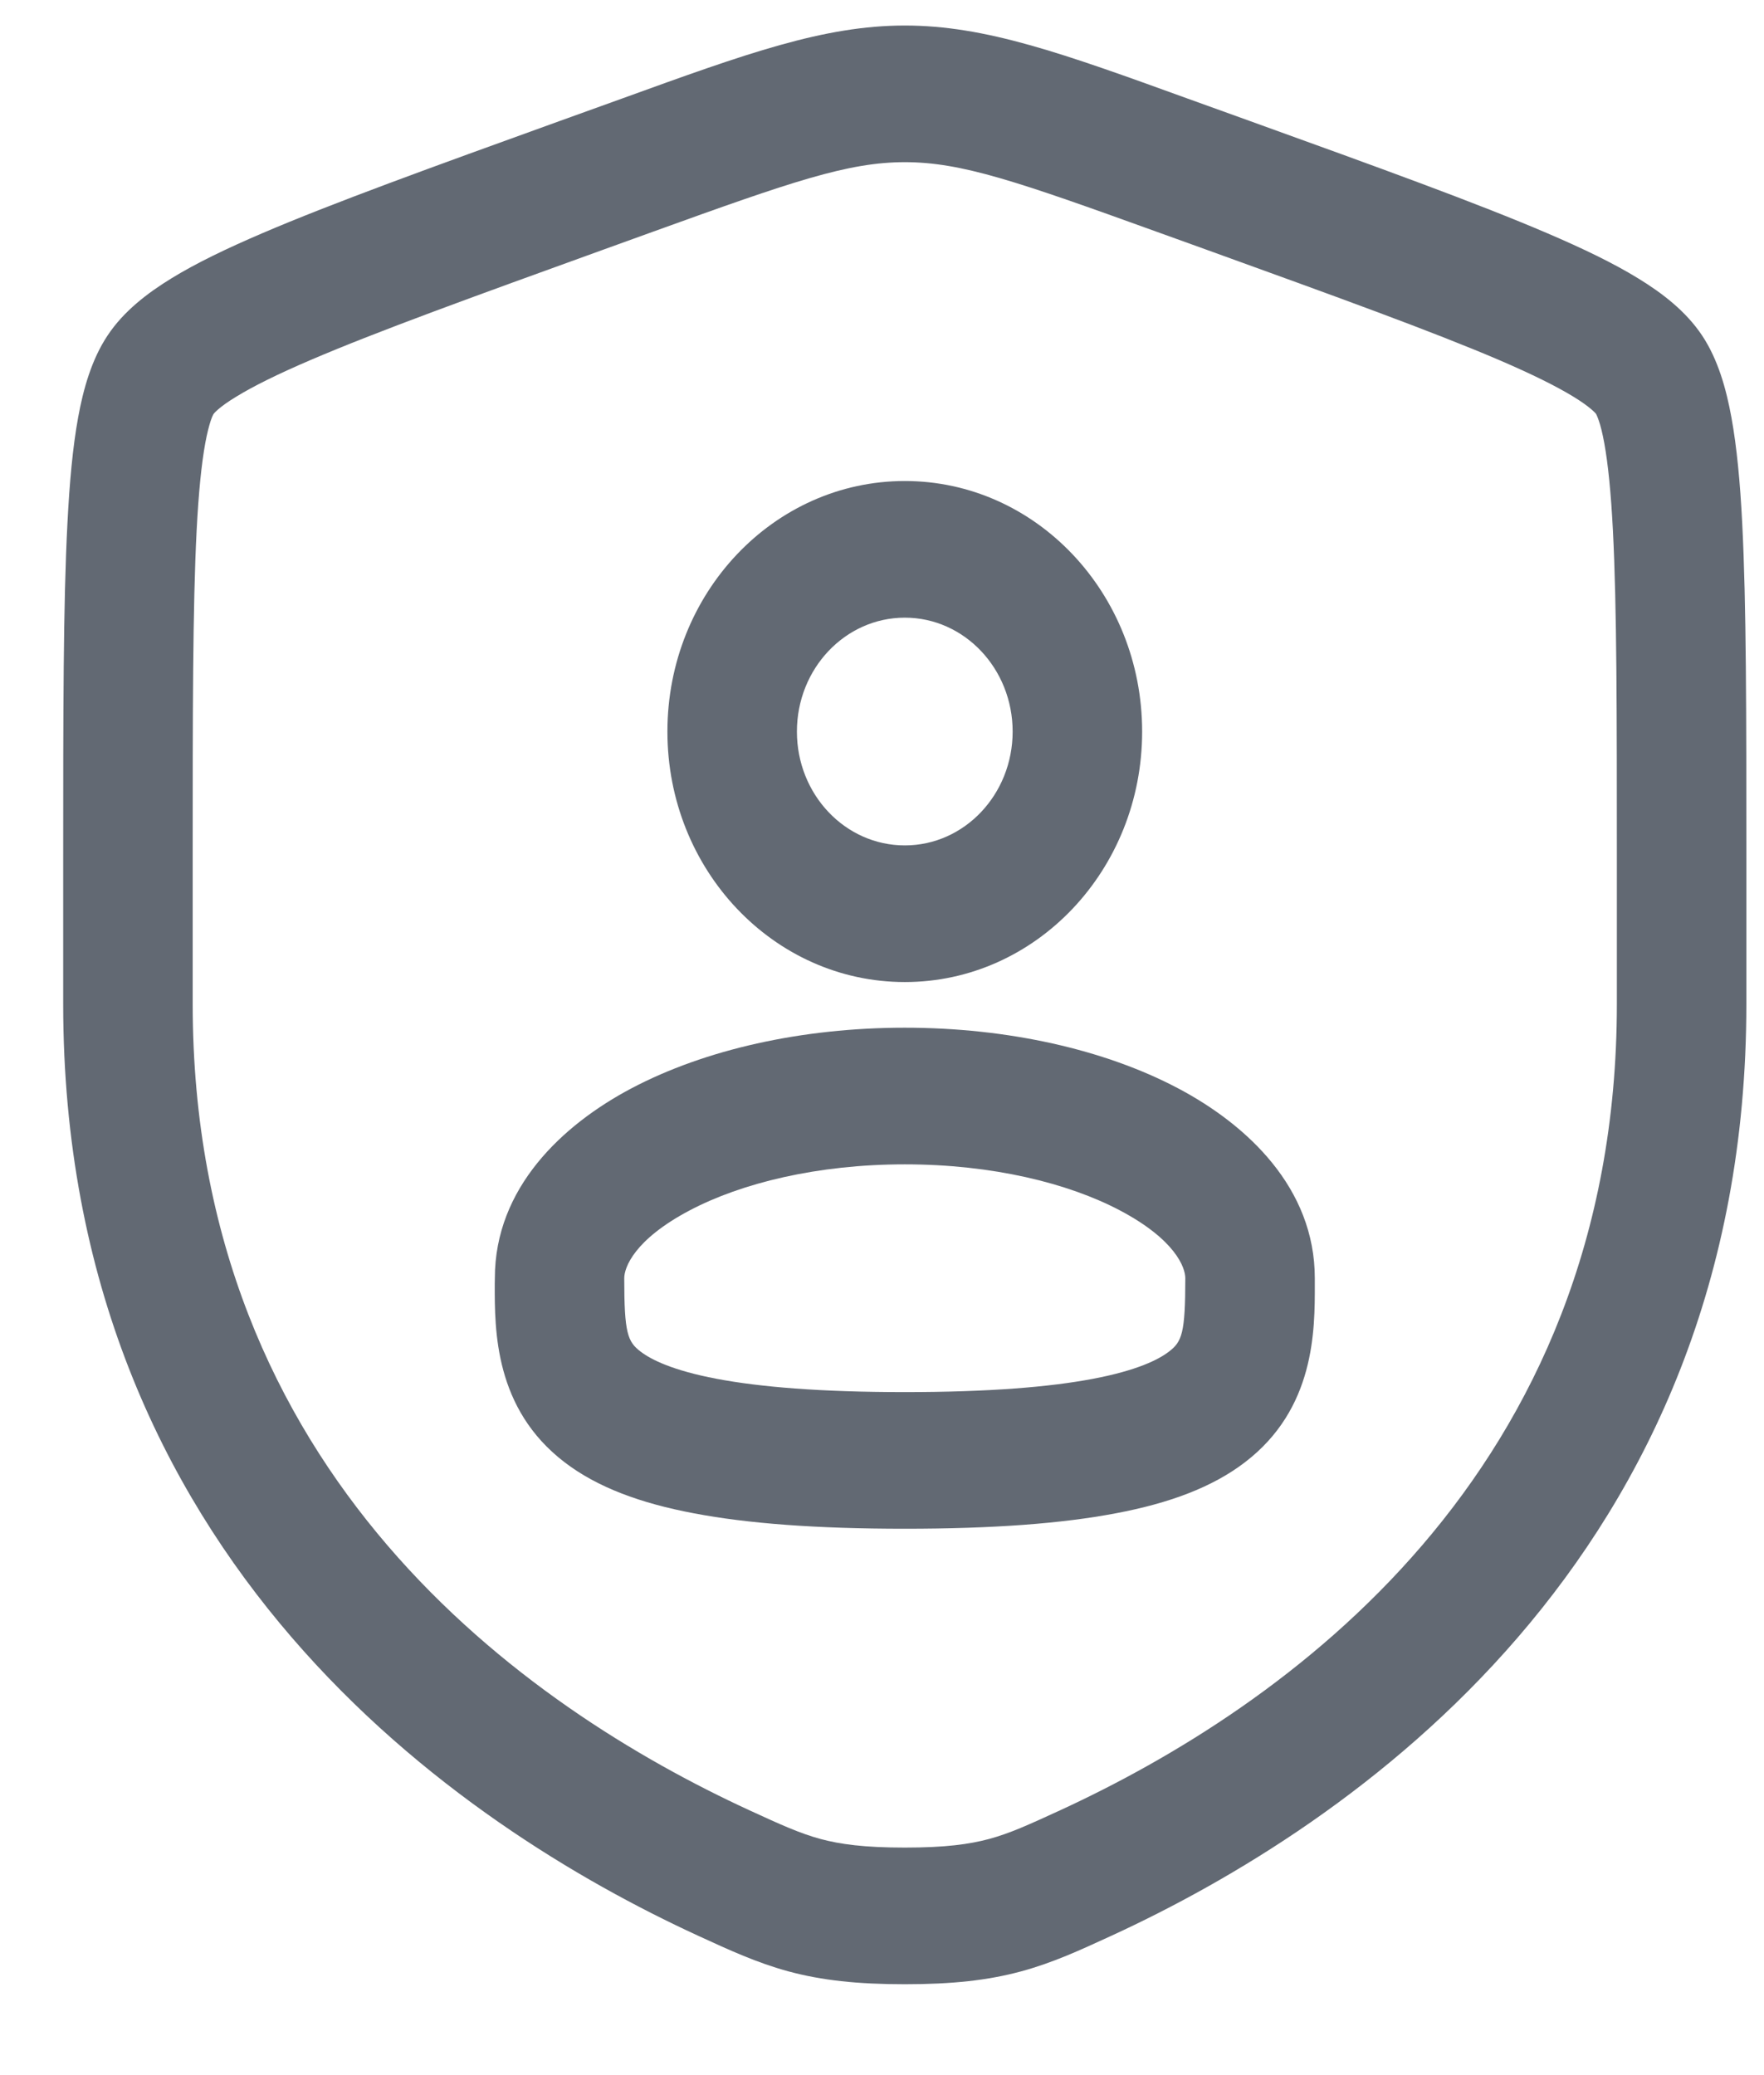 <svg width="17" height="20" viewBox="0 0 17 20" fill="none" xmlns="http://www.w3.org/2000/svg">
<path fill-rule="evenodd" clip-rule="evenodd" d="M6.432 7.051C6.432 5.717 7.456 4.636 8.72 4.636C9.983 4.636 11.007 5.717 11.007 7.051C11.007 8.384 9.983 9.465 8.72 9.465C7.456 9.465 6.432 8.384 6.432 7.051ZM8.72 5.953C8.145 5.953 7.68 6.445 7.68 7.051C7.68 7.657 8.145 8.148 8.72 8.148C9.294 8.148 9.759 7.657 9.759 7.051C9.759 6.445 9.294 5.953 8.72 5.953Z" fill="#626973"/>
<path fill-rule="evenodd" clip-rule="evenodd" d="M8.72 9.905C7.725 9.905 6.794 10.116 6.088 10.488C5.419 10.841 4.769 11.45 4.769 12.319L4.768 12.374C4.767 12.822 4.765 13.577 5.442 14.094C5.757 14.335 6.172 14.488 6.686 14.585C7.204 14.684 7.869 14.734 8.72 14.734C9.57 14.734 10.235 14.684 10.754 14.585C11.268 14.488 11.682 14.335 11.997 14.094C12.674 13.577 12.672 12.822 12.671 12.374L12.671 12.319C12.671 11.45 12.02 10.841 11.351 10.488C10.646 10.116 9.714 9.905 8.72 9.905ZM6.016 12.319C6.016 12.218 6.11 11.949 6.646 11.666C7.144 11.403 7.877 11.222 8.72 11.222C9.563 11.222 10.295 11.403 10.793 11.666C11.329 11.949 11.423 12.218 11.423 12.319C11.423 12.85 11.391 12.931 11.265 13.027C11.164 13.105 10.955 13.209 10.533 13.289C10.116 13.368 9.533 13.417 8.72 13.417C7.907 13.417 7.324 13.368 6.907 13.289C6.485 13.209 6.276 13.105 6.174 13.027C6.048 12.931 6.016 12.85 6.016 12.319Z" fill="#626973"/>
<path fill-rule="evenodd" clip-rule="evenodd" d="M5.994 0.95C7.195 0.515 7.94 0.246 8.72 0.246C9.5 0.246 10.244 0.515 11.445 0.95L12.05 1.168C13.283 1.613 14.233 1.957 14.914 2.249C15.257 2.396 15.552 2.538 15.789 2.684C16.018 2.824 16.247 2.999 16.403 3.233C16.557 3.464 16.636 3.749 16.686 4.023C16.738 4.308 16.77 4.649 16.79 5.041C16.83 5.82 16.83 6.887 16.83 8.271V9.677C16.83 15.034 12.997 17.603 10.717 18.654L10.695 18.664C10.412 18.794 10.147 18.917 9.841 19C9.519 19.087 9.177 19.124 8.72 19.124C8.263 19.124 7.92 19.087 7.598 19C7.293 18.917 7.027 18.794 6.744 18.664L6.722 18.654C4.442 17.603 0.609 15.034 0.609 9.677V8.271C0.609 6.887 0.609 5.82 0.65 5.041C0.67 4.649 0.701 4.308 0.753 4.023C0.803 3.749 0.883 3.464 1.037 3.233C1.192 2.999 1.422 2.824 1.65 2.684C1.887 2.538 2.182 2.396 2.525 2.249C3.206 1.957 4.157 1.613 5.389 1.168L5.994 0.95ZM8.72 1.563C8.173 1.563 7.634 1.749 6.291 2.234L5.815 2.406C4.557 2.861 3.639 3.193 2.995 3.469C2.673 3.607 2.44 3.723 2.277 3.823C2.196 3.872 2.14 3.913 2.103 3.945C2.072 3.972 2.06 3.987 2.058 3.99C2.056 3.992 2.046 4.011 2.031 4.054C2.015 4.103 1.996 4.174 1.978 4.272C1.942 4.471 1.914 4.744 1.895 5.113C1.857 5.852 1.857 6.883 1.857 8.295V9.677C1.857 14.221 5.076 16.458 7.221 17.447C7.53 17.589 7.709 17.67 7.907 17.724C8.097 17.775 8.329 17.807 8.72 17.807C9.111 17.807 9.342 17.775 9.532 17.724C9.731 17.67 9.909 17.589 10.218 17.447C12.363 16.458 15.582 14.221 15.582 9.677V8.295C15.582 6.883 15.582 5.852 15.544 5.113C15.525 4.744 15.497 4.471 15.461 4.272C15.443 4.174 15.425 4.103 15.408 4.054C15.393 4.011 15.383 3.992 15.382 3.99C15.38 3.987 15.368 3.972 15.336 3.945C15.299 3.913 15.243 3.872 15.163 3.823C14.999 3.723 14.766 3.607 14.445 3.469C13.8 3.193 12.883 2.861 11.625 2.406L11.148 2.234C9.805 1.749 9.267 1.563 8.72 1.563Z" fill="#626973"/>
</svg>
